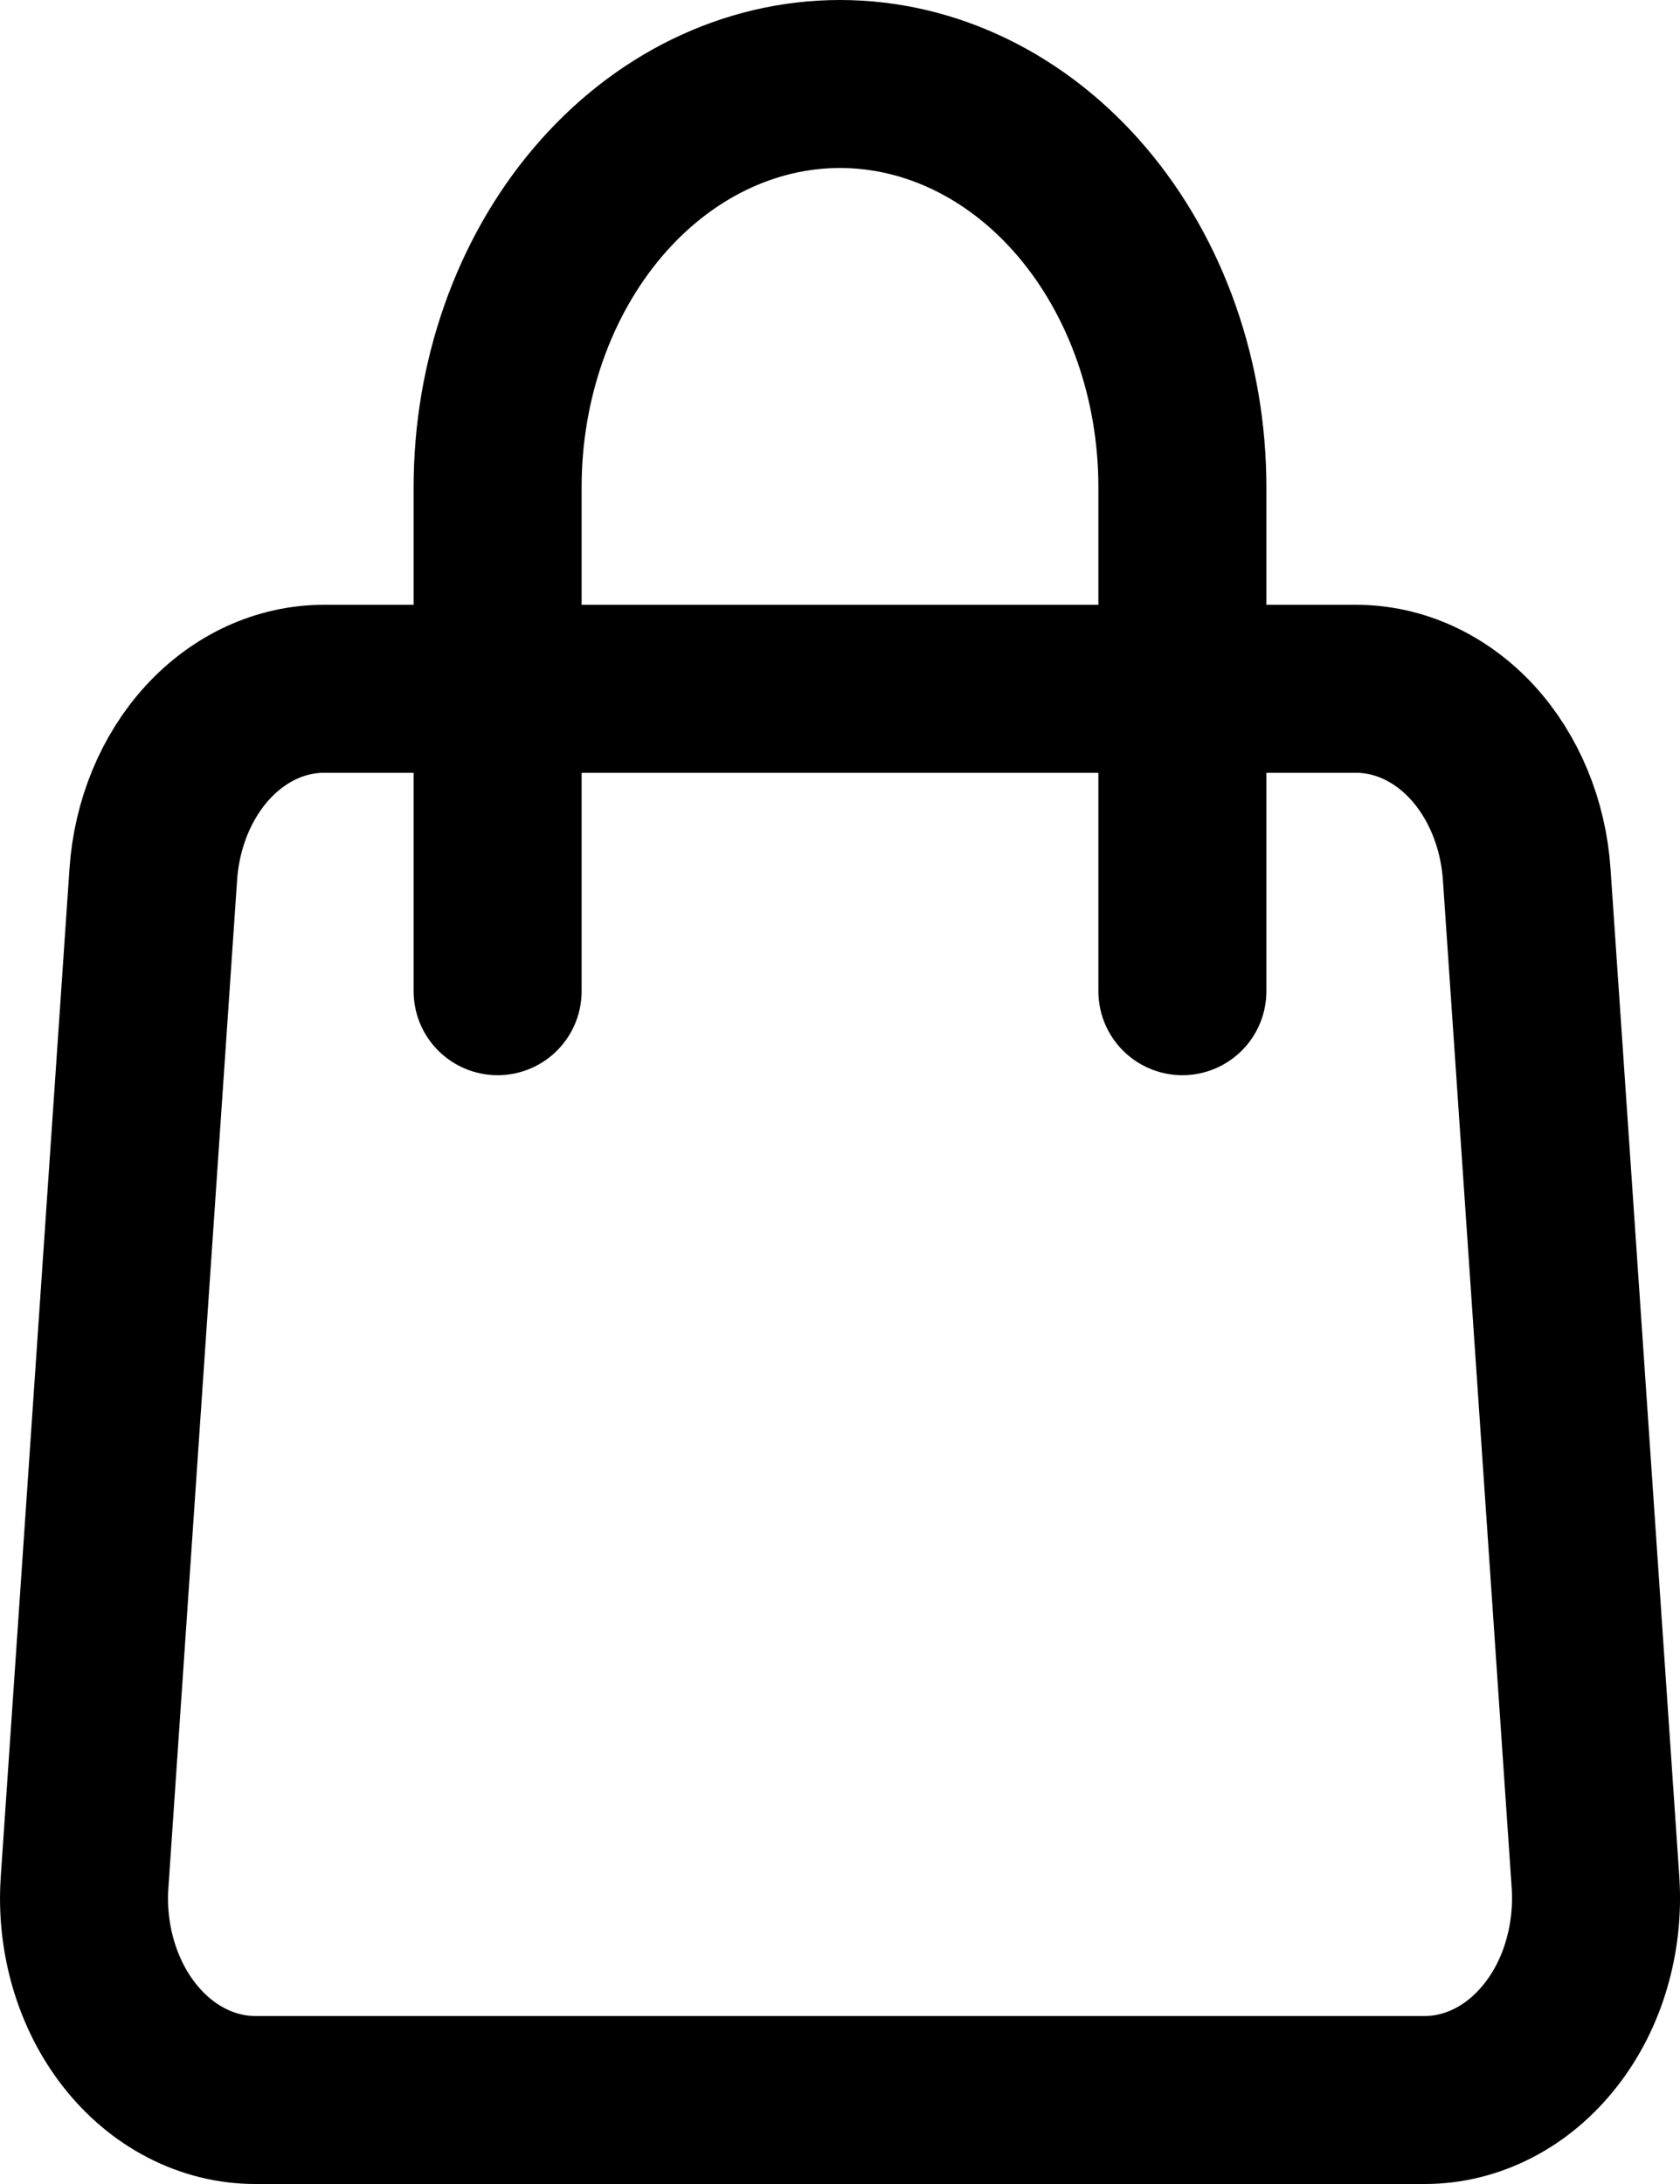 <svg width="20" height="26" viewBox="0 0 20 26" fill="none" xmlns="http://www.w3.org/2000/svg">
<path d="M1.825 10.408C1.866 9.807 2.098 9.245 2.474 8.836C2.851 8.427 3.344 8.2 3.857 8.2H16.143C16.656 8.2 17.149 8.427 17.526 8.836C17.902 9.245 18.134 9.807 18.175 10.408L18.994 22.408C19.016 22.738 18.98 23.07 18.888 23.384C18.797 23.697 18.651 23.984 18.46 24.227C18.269 24.471 18.038 24.665 17.78 24.798C17.522 24.931 17.244 25 16.963 25H3.037C2.756 25 2.478 24.931 2.22 24.798C1.962 24.665 1.731 24.471 1.54 24.227C1.349 23.984 1.204 23.697 1.112 23.384C1.02 23.07 0.984 22.738 1.007 22.408L1.825 10.408V10.408Z" stroke="black" stroke-width="2" stroke-linecap="round" stroke-linejoin="round"/>
<path d="M14.076 11.8V5.8C14.076 4.527 13.646 3.306 12.882 2.406C12.118 1.506 11.081 1 10 1C8.919 1 7.882 1.506 7.118 2.406C6.353 3.306 5.924 4.527 5.924 5.8V11.8" stroke="black" stroke-width="2" stroke-linecap="round" stroke-linejoin="round"/>
</svg>
